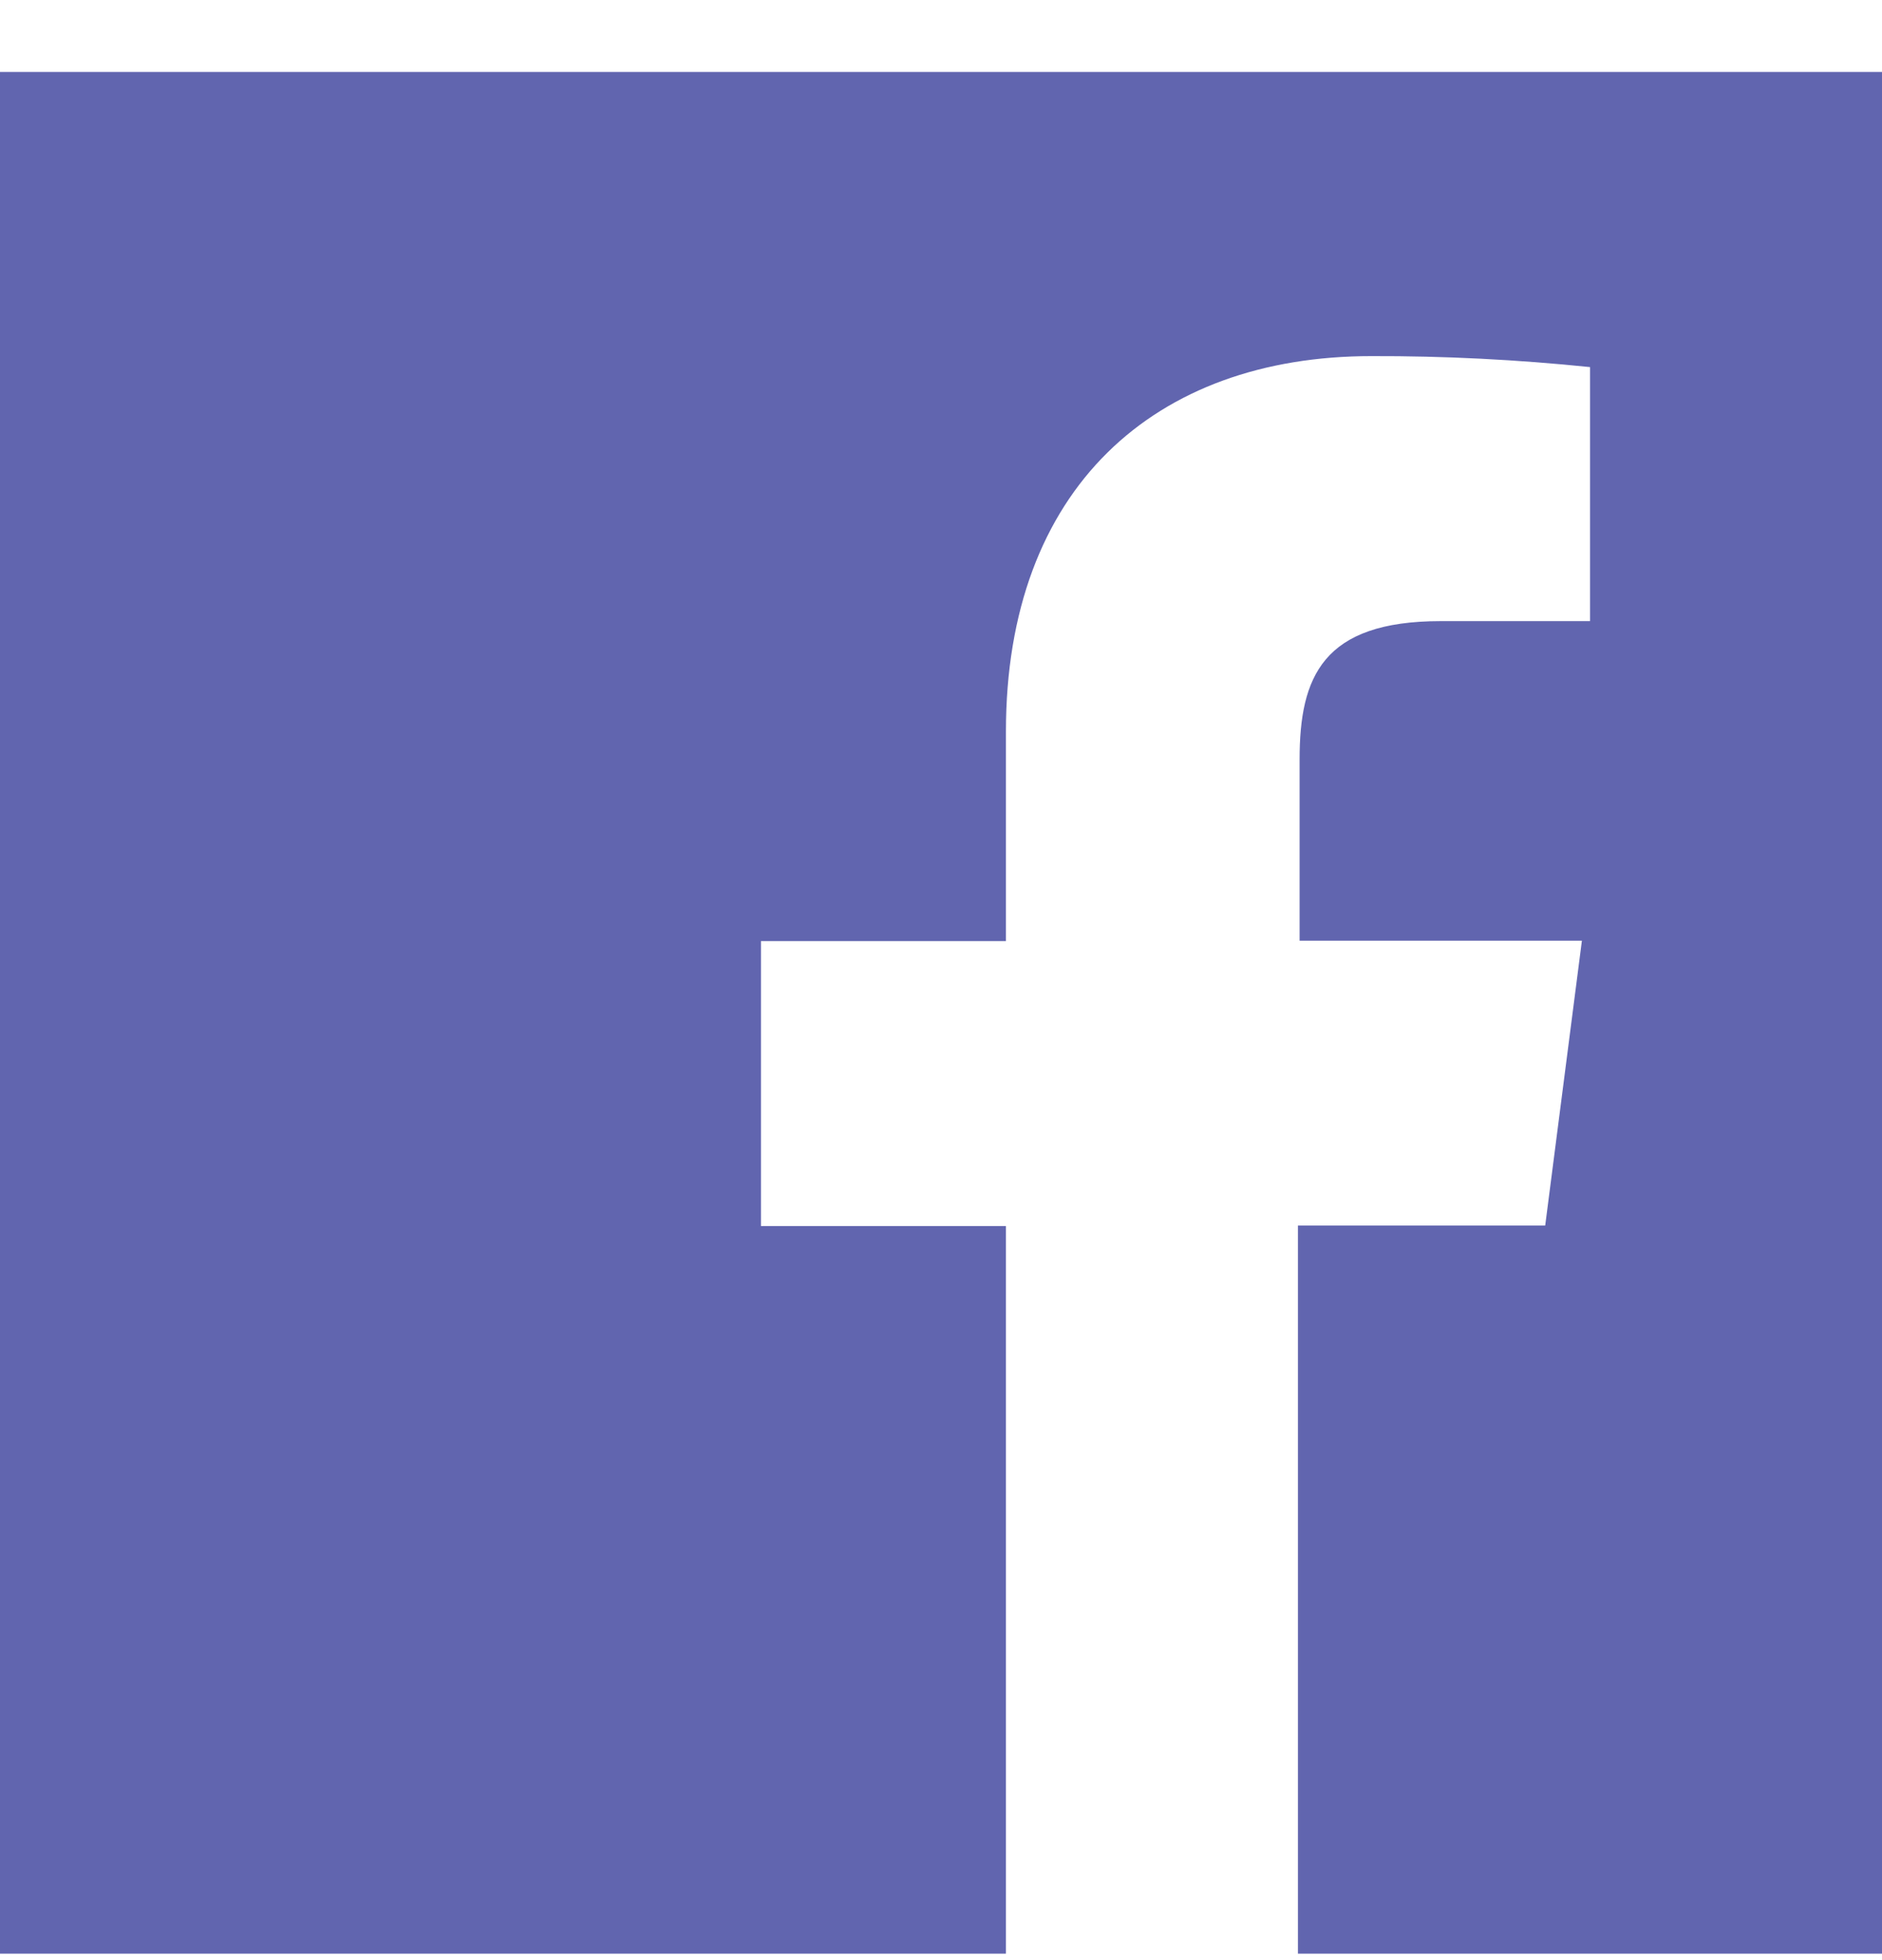 <svg width="24" height="25" viewBox="0 0 24 25" fill="none" xmlns="http://www.w3.org/2000/svg">
<path d="M24 0.918H0V24.918H12.828V15.637H9.704V12.003H12.828V9.33C12.828 6.231 14.723 4.542 17.488 4.542C18.42 4.539 19.351 4.587 20.277 4.682V7.922H18.373C16.867 7.922 16.573 8.634 16.573 9.685V11.998H20.173L19.705 15.631H16.552V24.918H24V0.918Z" fill="#6165AF"/>
</svg>
